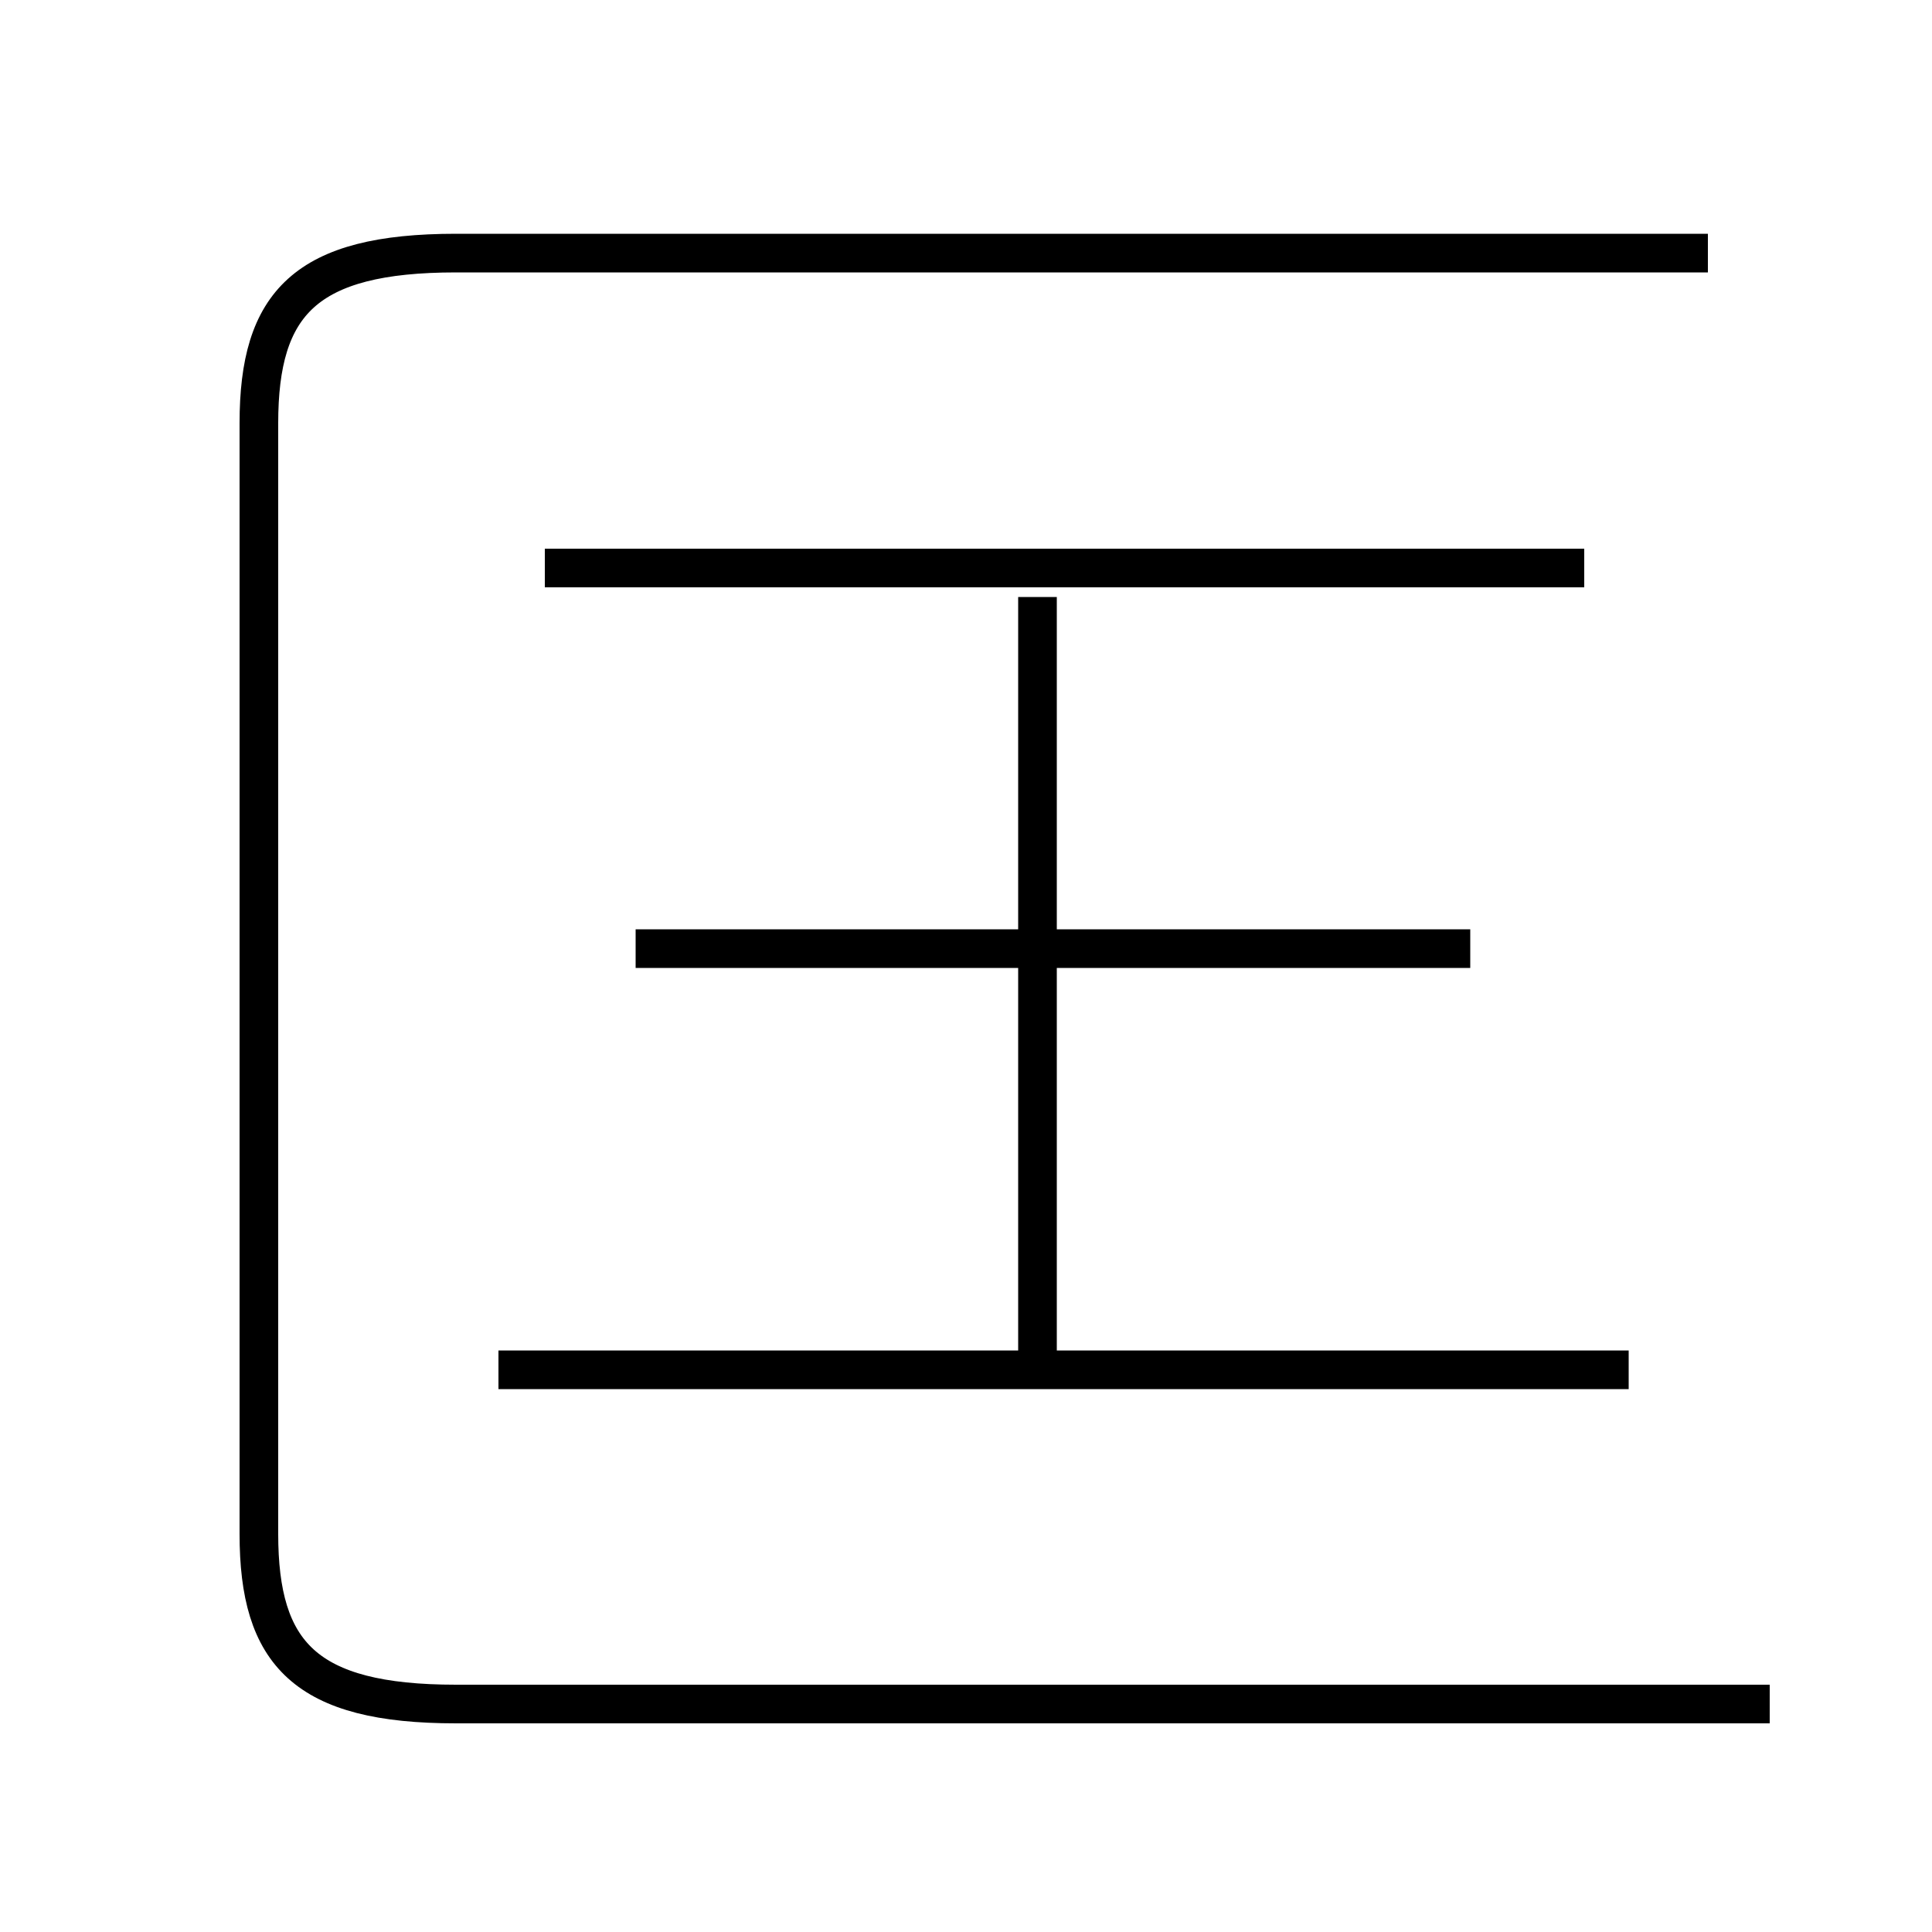 <?xml version='1.0' encoding='utf8'?>
<svg viewBox="0.0 -6.0 50.0 50.0" version="1.1" xmlns="http://www.w3.org/2000/svg">
<rect x="0.0" y="-6.0" width="50.0" height="50.0" fill="#808080" stroke="none"/>
<rect x="-1000" y="-1000" width="2000" height="2000" stroke="white" fill="white"/>
<g style="fill:white;stroke:#000000;  stroke-width:1">
<path d="M 45.8 0.1 L 11.8 0.1 C 7.9 0.1 6.7 -1.2 6.7 -4.3 L 6.7 -33.05 C 6.7 -36.15 7.9 -37.45 11.8 -37.45 L 44.2 -37.45 M 42.15 -8.55 L 12.9 -8.55 M 26.85 -8.45 L 26.85 -28.55 M 38.05 -19.45 L 16.45 -19.45 M 41.0 -29.3 L 14.1 -29.3" transform="translate(0.0 38.0)" />
</g>
</svg>